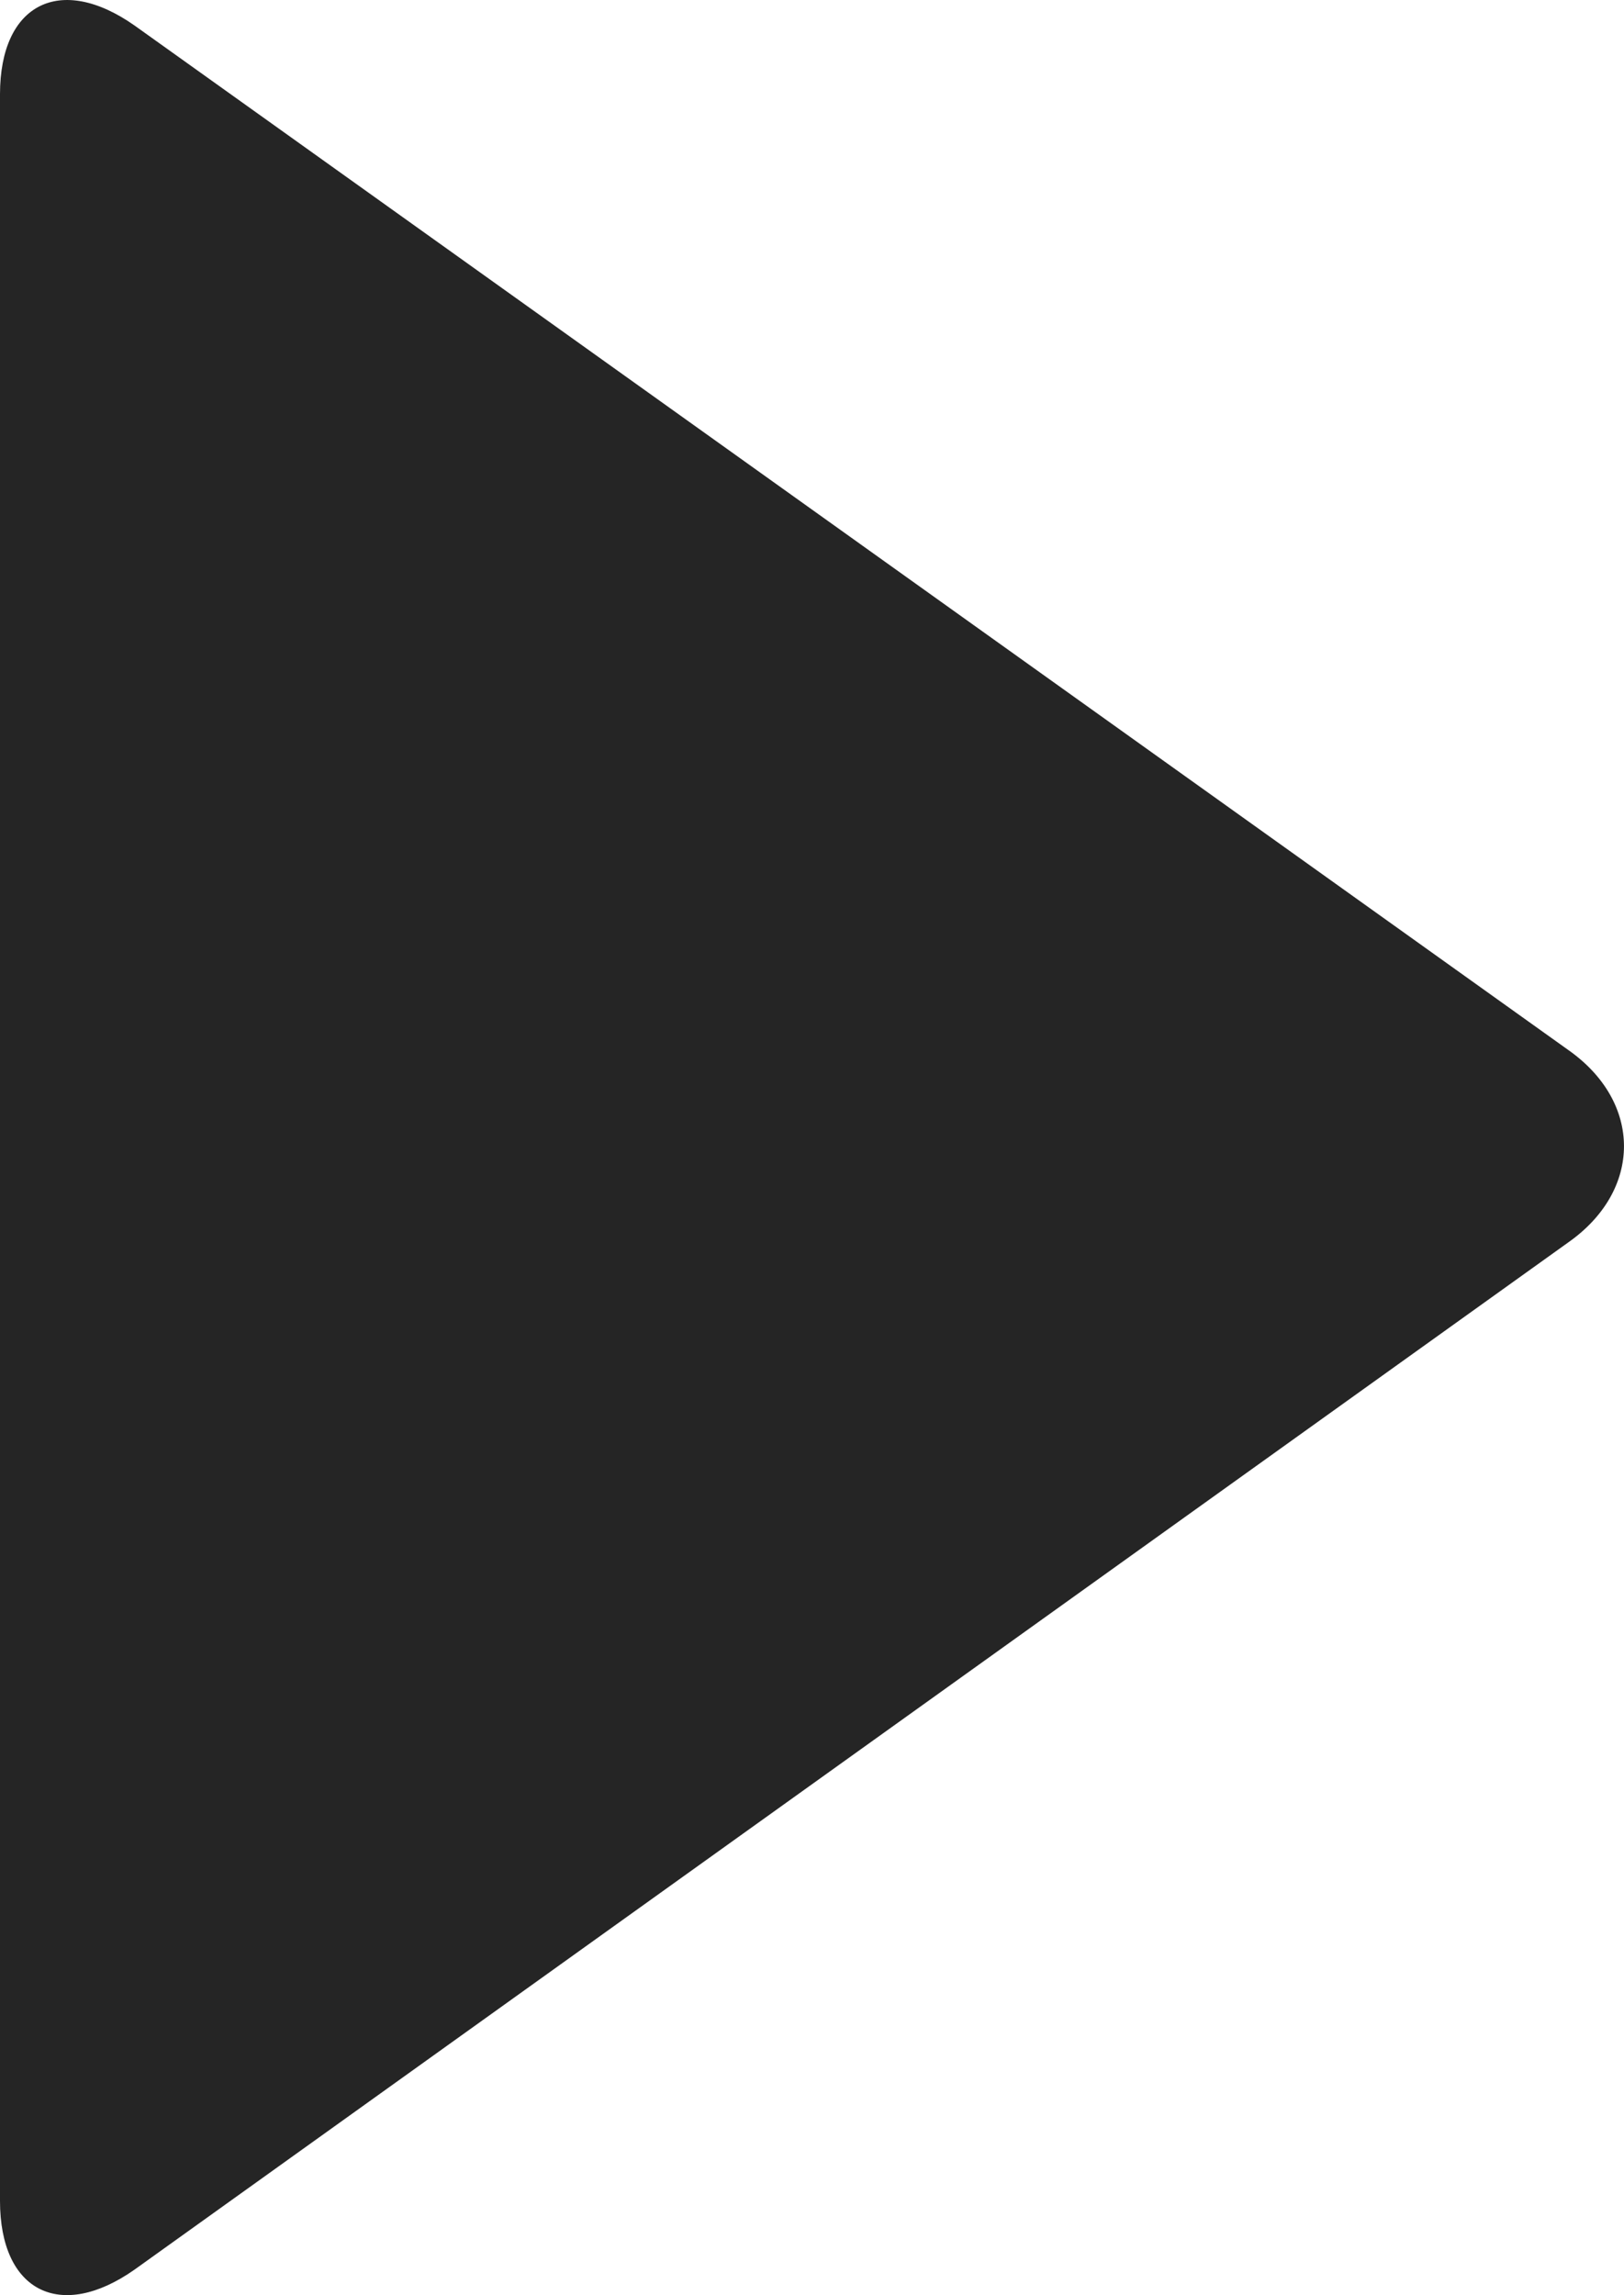 <?xml version="1.0" encoding="utf-8"?>
<!-- Generator: Adobe Illustrator 16.0.4, SVG Export Plug-In . SVG Version: 6.00 Build 0)  -->
<!DOCTYPE svg PUBLIC "-//W3C//DTD SVG 1.1//EN" "http://www.w3.org/Graphics/SVG/1.1/DTD/svg11.dtd">
<svg version="1.1" id="Layer_1" xmlns="http://www.w3.org/2000/svg" xmlns:xlink="http://www.w3.org/1999/xlink" x="0px" y="0px"
	 width="59.125px" height="83.559px" viewBox="12.6 4.17 59.125 83.559" enable-background="new 12.6 4.17 59.125 83.559"
	 xml:space="preserve">
<g>
	<path fill="#252525" d="M12.6,7.6c0-3.3,2.2-4.4,4.9-2.5l52.2,37.3c2.699,1.899,2.699,5.1,0,7L17.5,86.8c-2.7,1.9-4.9,0.8-4.9-2.5
		V7.6z"/>
</g>
</svg>
